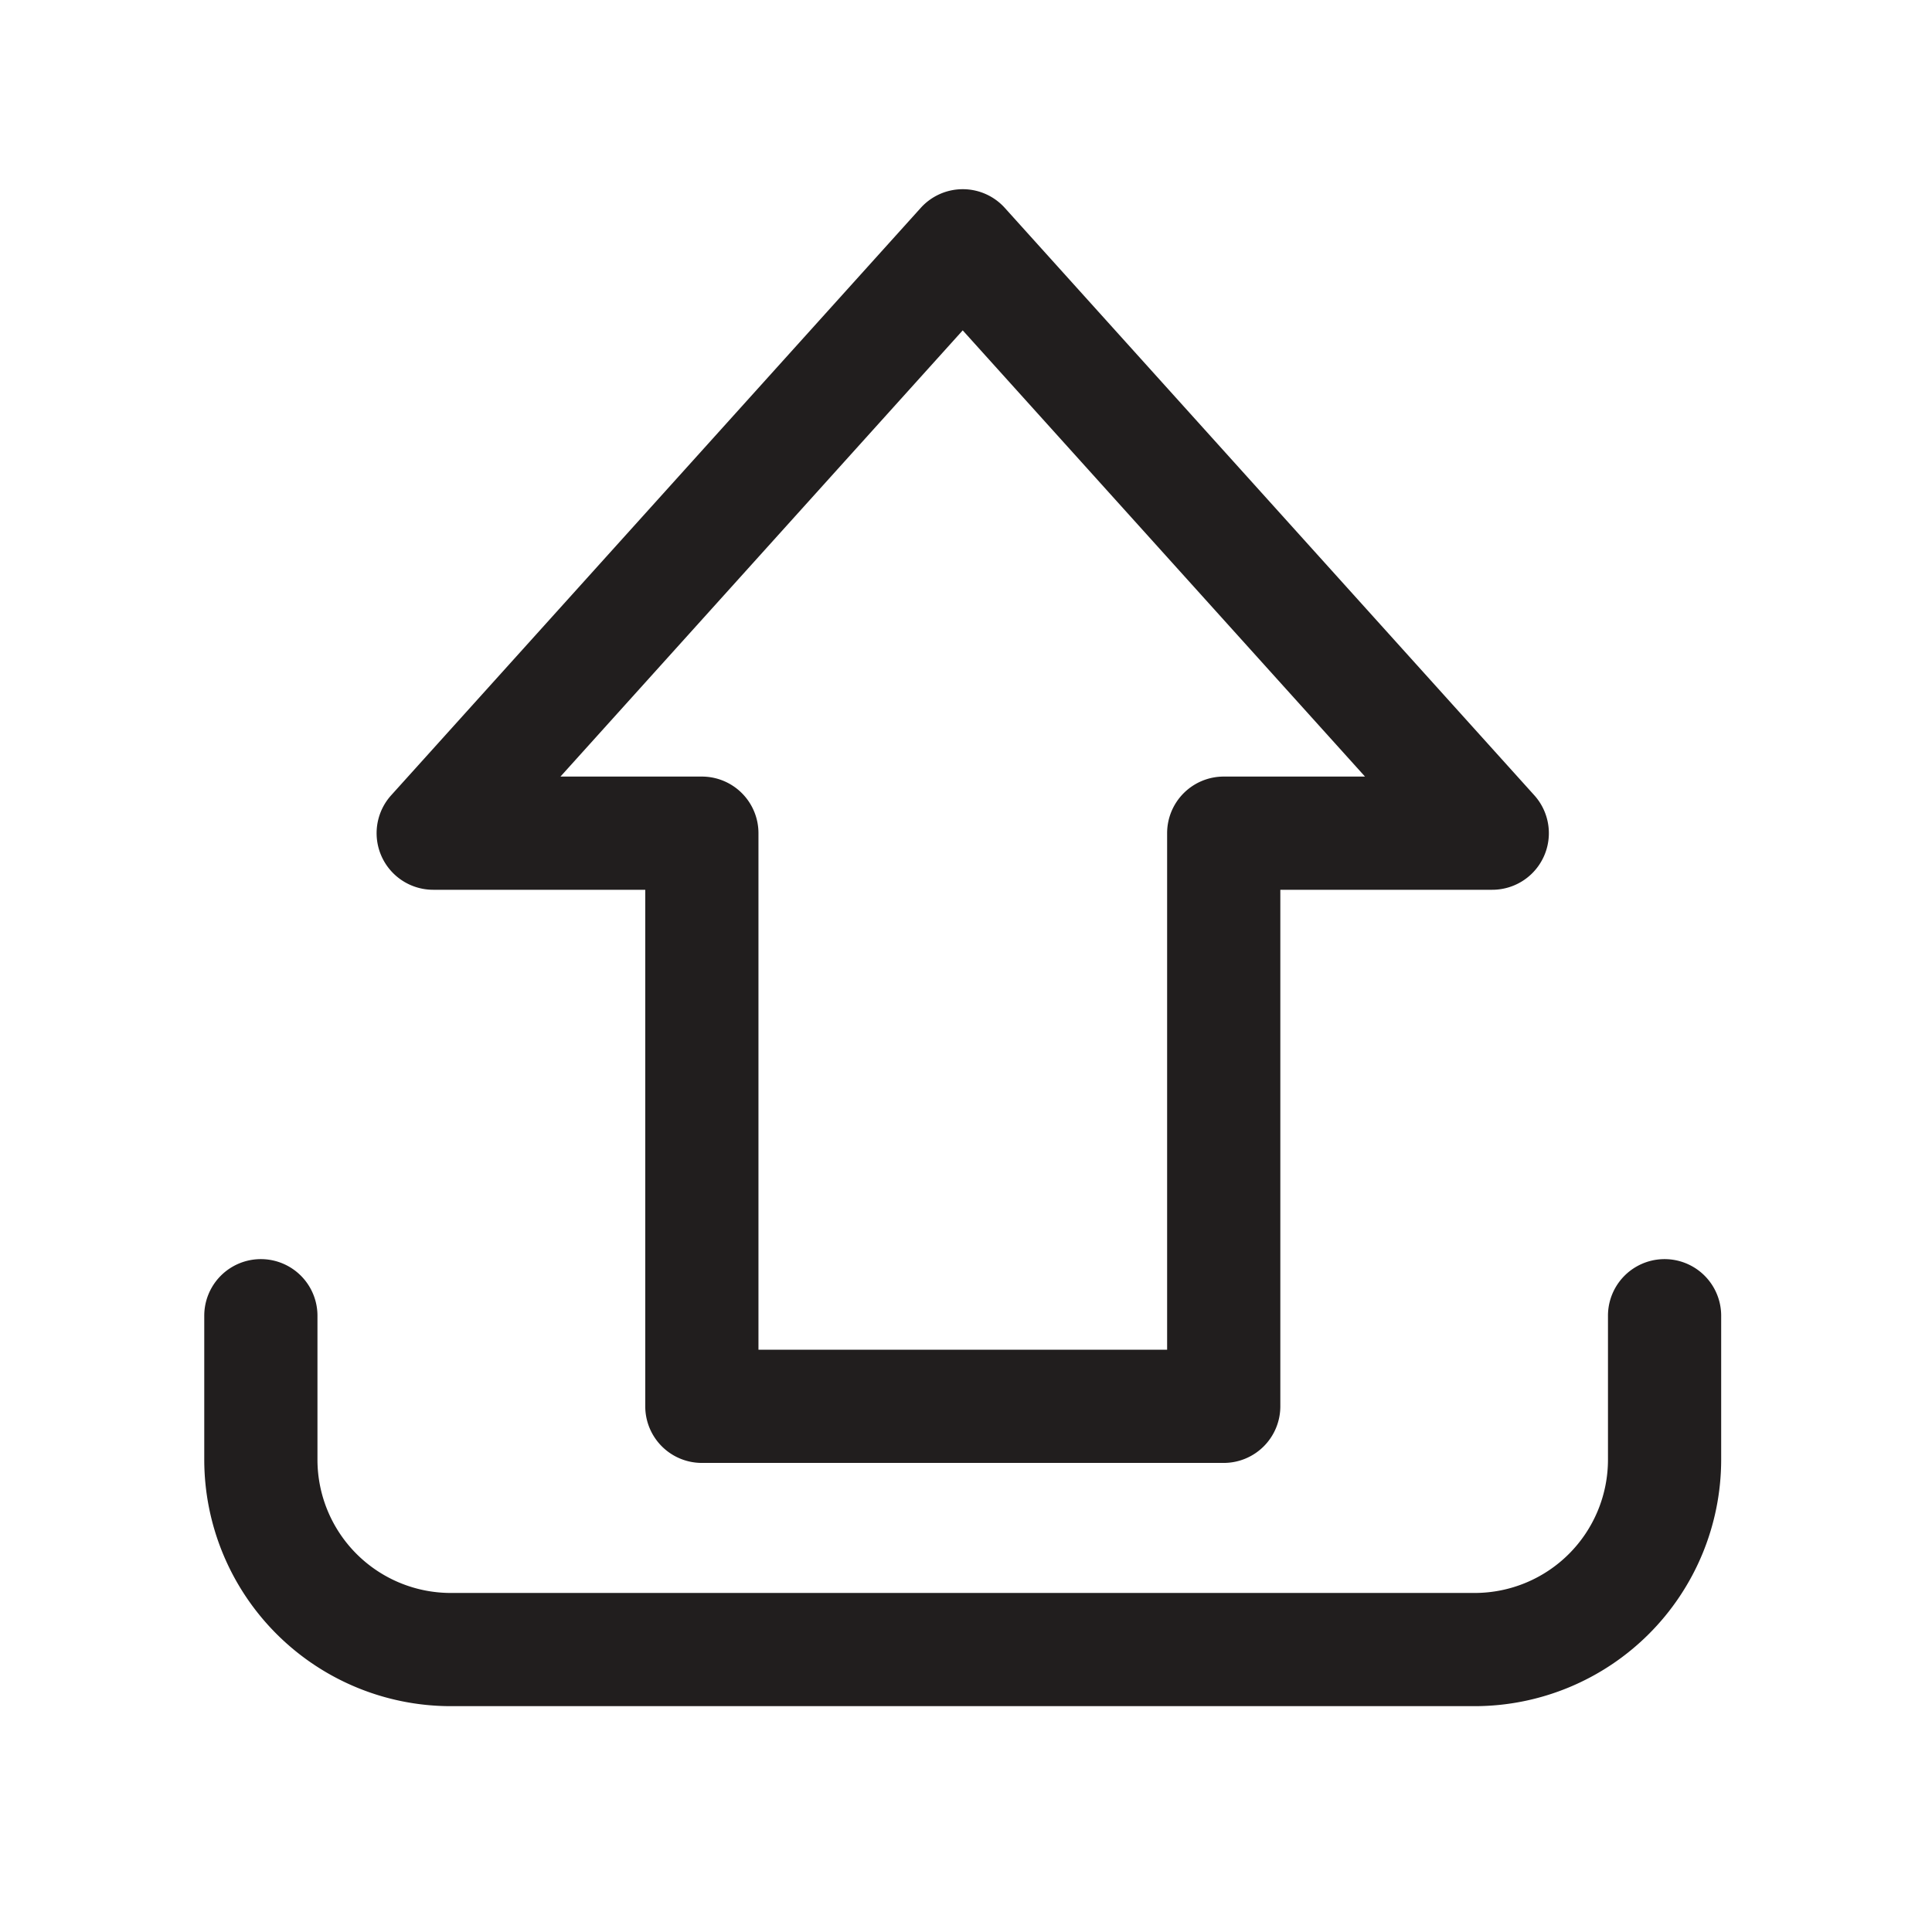 <?xml version="1.0" ?><svg viewBox="0 0 512 512" xmlns="http://www.w3.org/2000/svg" fill="#211e1e"><title/><g data-name="1" id="_1"><path d="M324.3,387.69H186a15,15,0,0,1-15-15V235.8H114.81a15,15,0,0,1-11.14-25.05L244,55.1a15,15,0,0,1,22.29,0L406.6,210.75a15,15,0,0,1-11.14,25.05H339.3V372.69A15,15,0,0,1,324.3,387.69ZM201,357.69H309.3V220.8a15,15,0,0,1,15-15h37.44L255.13,87.55,148.53,205.8H186a15,15,0,0,1,15,15Z"/><path d="M390.84,452.15H119.43a65.37,65.37,0,0,1-65.3-65.3V348.68a15,15,0,0,1,30,0v38.17a35.34,35.34,0,0,0,35.3,35.3H390.84a35.33,35.33,0,0,0,35.29-35.3V348.68a15,15,0,1,1,30,0v38.17A65.37,65.37,0,0,1,390.84,452.15Z"/></g></svg>